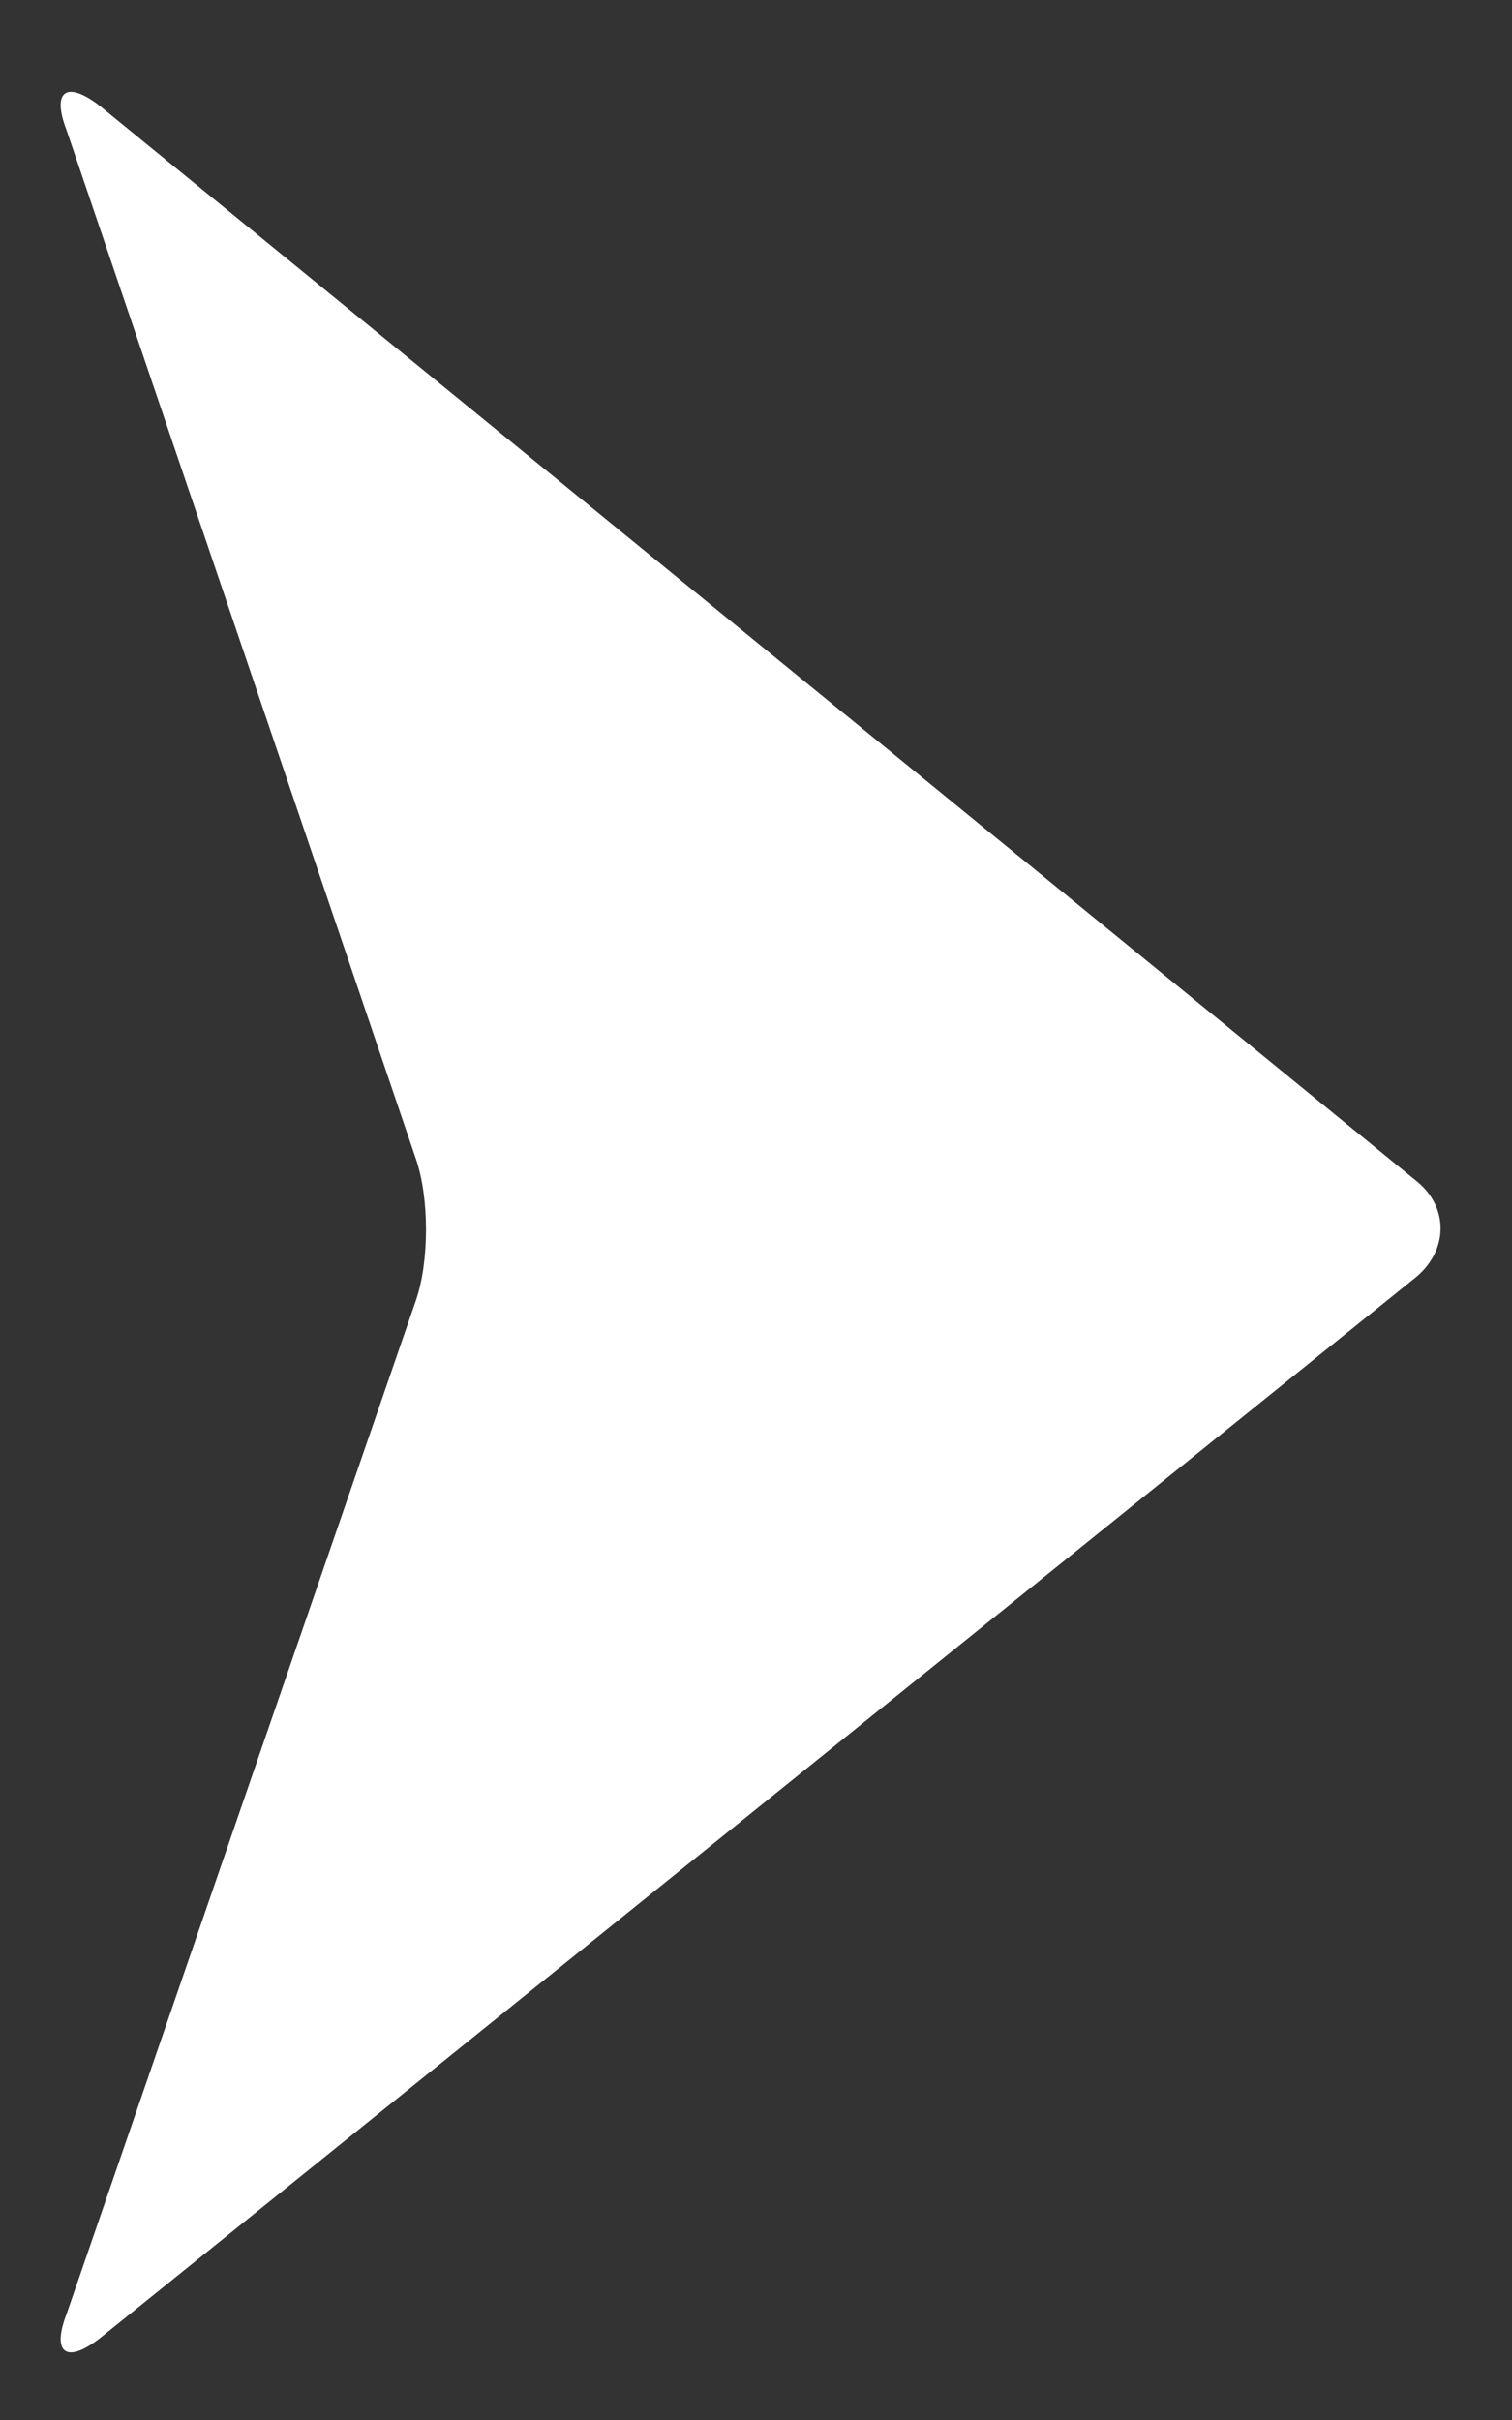 <svg id="Laag_1" xmlns="http://www.w3.org/2000/svg" viewBox="0 0 100 160"><rect x="0" y="0" width="100" height="160" fill="#333333" stroke="none"/><style>.st0{fill:#FFF}</style><path class="st0" d="M93.7 78.1L6.6 7C4.4 5.3 3.4 6 4.4 8.6l23.1 68c.9 2.6.9 6.8 0 9.4L4.4 153c-1 2.6 0 3.3 2.2 1.6l87.1-70.2c2.1-1.8 2.1-4.6 0-6.3zm0 0"/></svg>